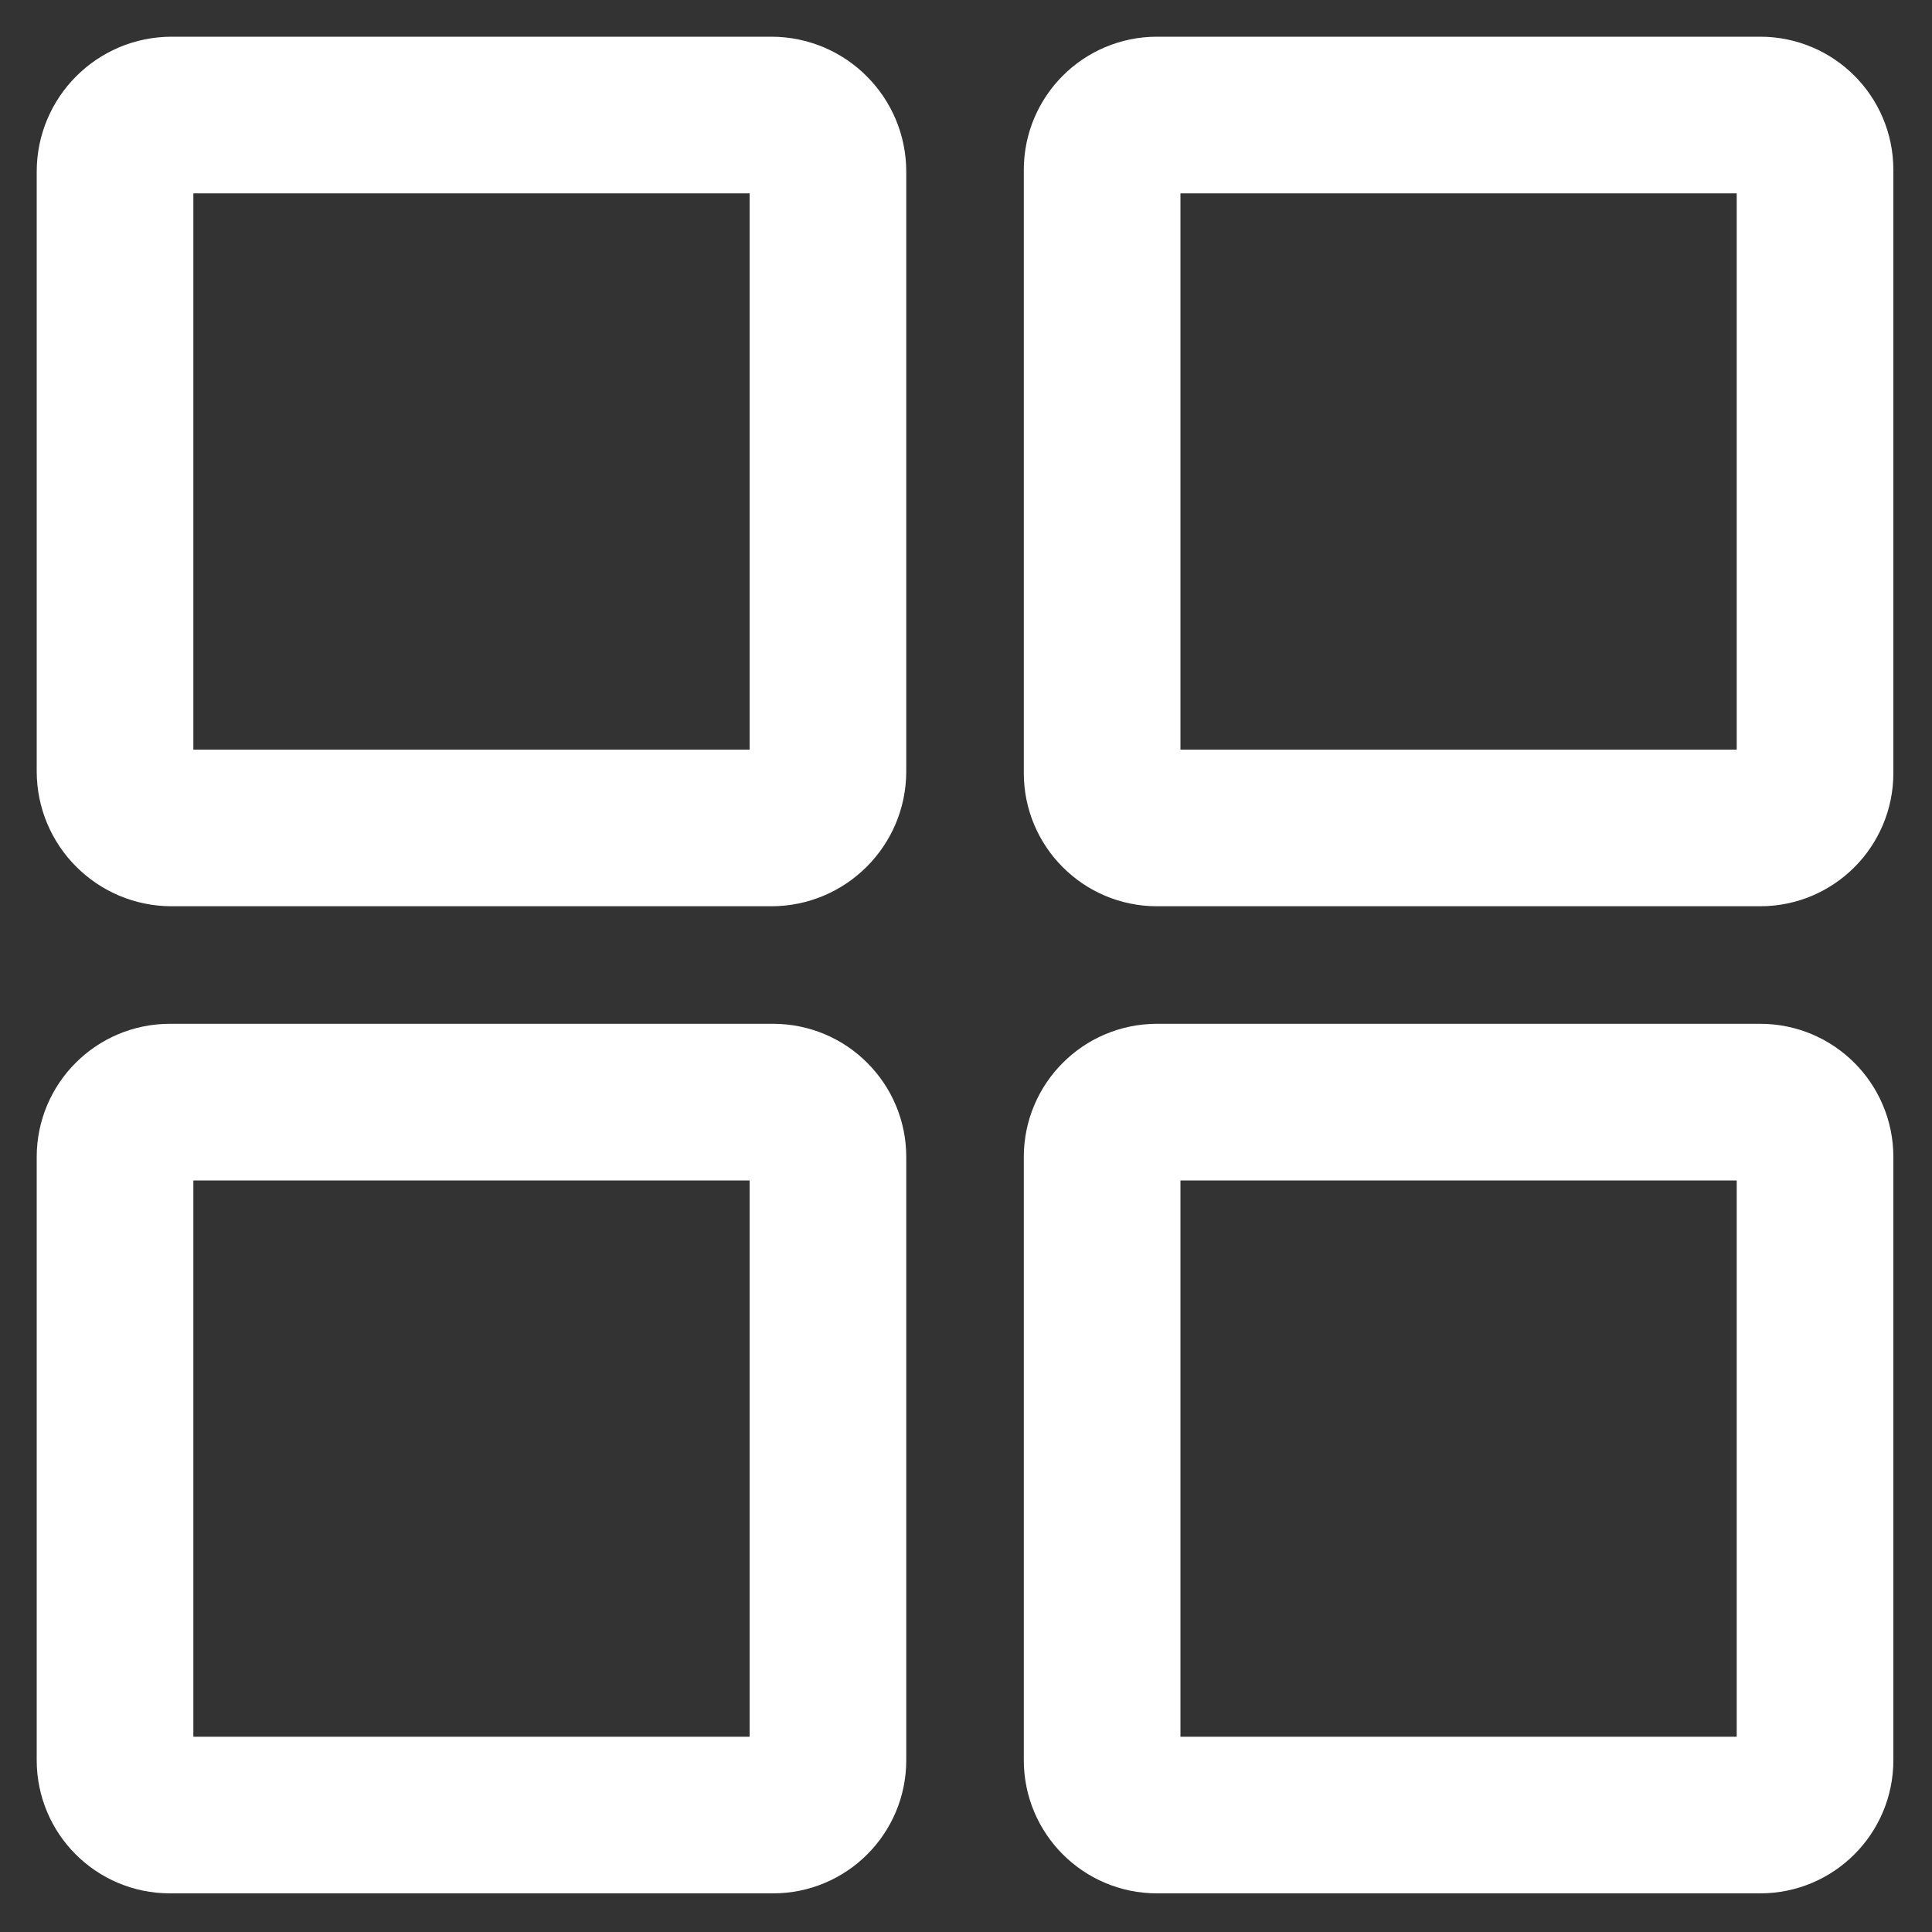 <svg width="25" height="25" viewBox="0 0 25 25" fill="none" xmlns="http://www.w3.org/2000/svg">
<rect x="0" y="0" width="25" height="25" fill="#333333" stroke="none"/>
<path fill-rule="evenodd" clip-rule="evenodd" d="M0.975 2.222C0.975 1.533 1.533 0.975 2.222 0.975H9.98C10.669 0.975 11.227 1.533 11.227 2.222V9.98C11.227 10.669 10.669 11.227 9.98 11.227H2.222C1.533 11.227 0.975 10.669 0.975 9.98V2.222ZM2.222 2.002C2.1 2.002 2.002 2.1 2.002 2.222V9.98C2.002 10.102 2.1 10.2 2.222 10.2H9.98C10.102 10.2 10.2 10.102 10.2 9.98V2.222C10.2 2.1 10.102 2.002 9.98 2.002H2.222ZM13.748 2.198C13.748 1.522 14.296 0.975 14.971 0.975H22.777C23.453 0.975 24 1.522 24 2.198V10.004C24 10.679 23.453 11.227 22.777 11.227H14.971C14.296 11.227 13.748 10.679 13.748 10.004V2.198ZM14.971 2.002C14.863 2.002 14.775 2.089 14.775 2.198V10.004C14.775 10.112 14.863 10.2 14.971 10.2H22.777C22.886 10.2 22.973 10.112 22.973 10.004V2.198C22.973 2.089 22.886 2.002 22.777 2.002H14.971ZM0.975 14.971C0.975 14.296 1.522 13.748 2.198 13.748H10.004C10.679 13.748 11.227 14.296 11.227 14.971V22.777C11.227 23.453 10.679 24 10.004 24H2.198C1.522 24 0.975 23.453 0.975 22.777V14.971ZM2.198 14.775C2.089 14.775 2.002 14.863 2.002 14.971V22.777C2.002 22.886 2.089 22.973 2.198 22.973H10.004C10.112 22.973 10.2 22.886 10.2 22.777V14.971C10.2 14.863 10.112 14.775 10.004 14.775H2.198ZM13.748 14.971C13.748 14.296 14.296 13.748 14.971 13.748H22.777C23.453 13.748 24 14.296 24 14.971V22.777C24 23.453 23.453 24 22.777 24H14.971C14.296 24 13.748 23.453 13.748 22.777V14.971ZM14.971 14.775C14.863 14.775 14.775 14.863 14.775 14.971V22.777C14.775 22.886 14.863 22.973 14.971 22.973H22.777C22.886 22.973 22.973 22.886 22.973 22.777V14.971C22.973 14.863 22.886 14.775 22.777 14.775H14.971Z" fill="white" stroke="white" stroke-linecap="round" stroke-linejoin="round"/>
</svg>
